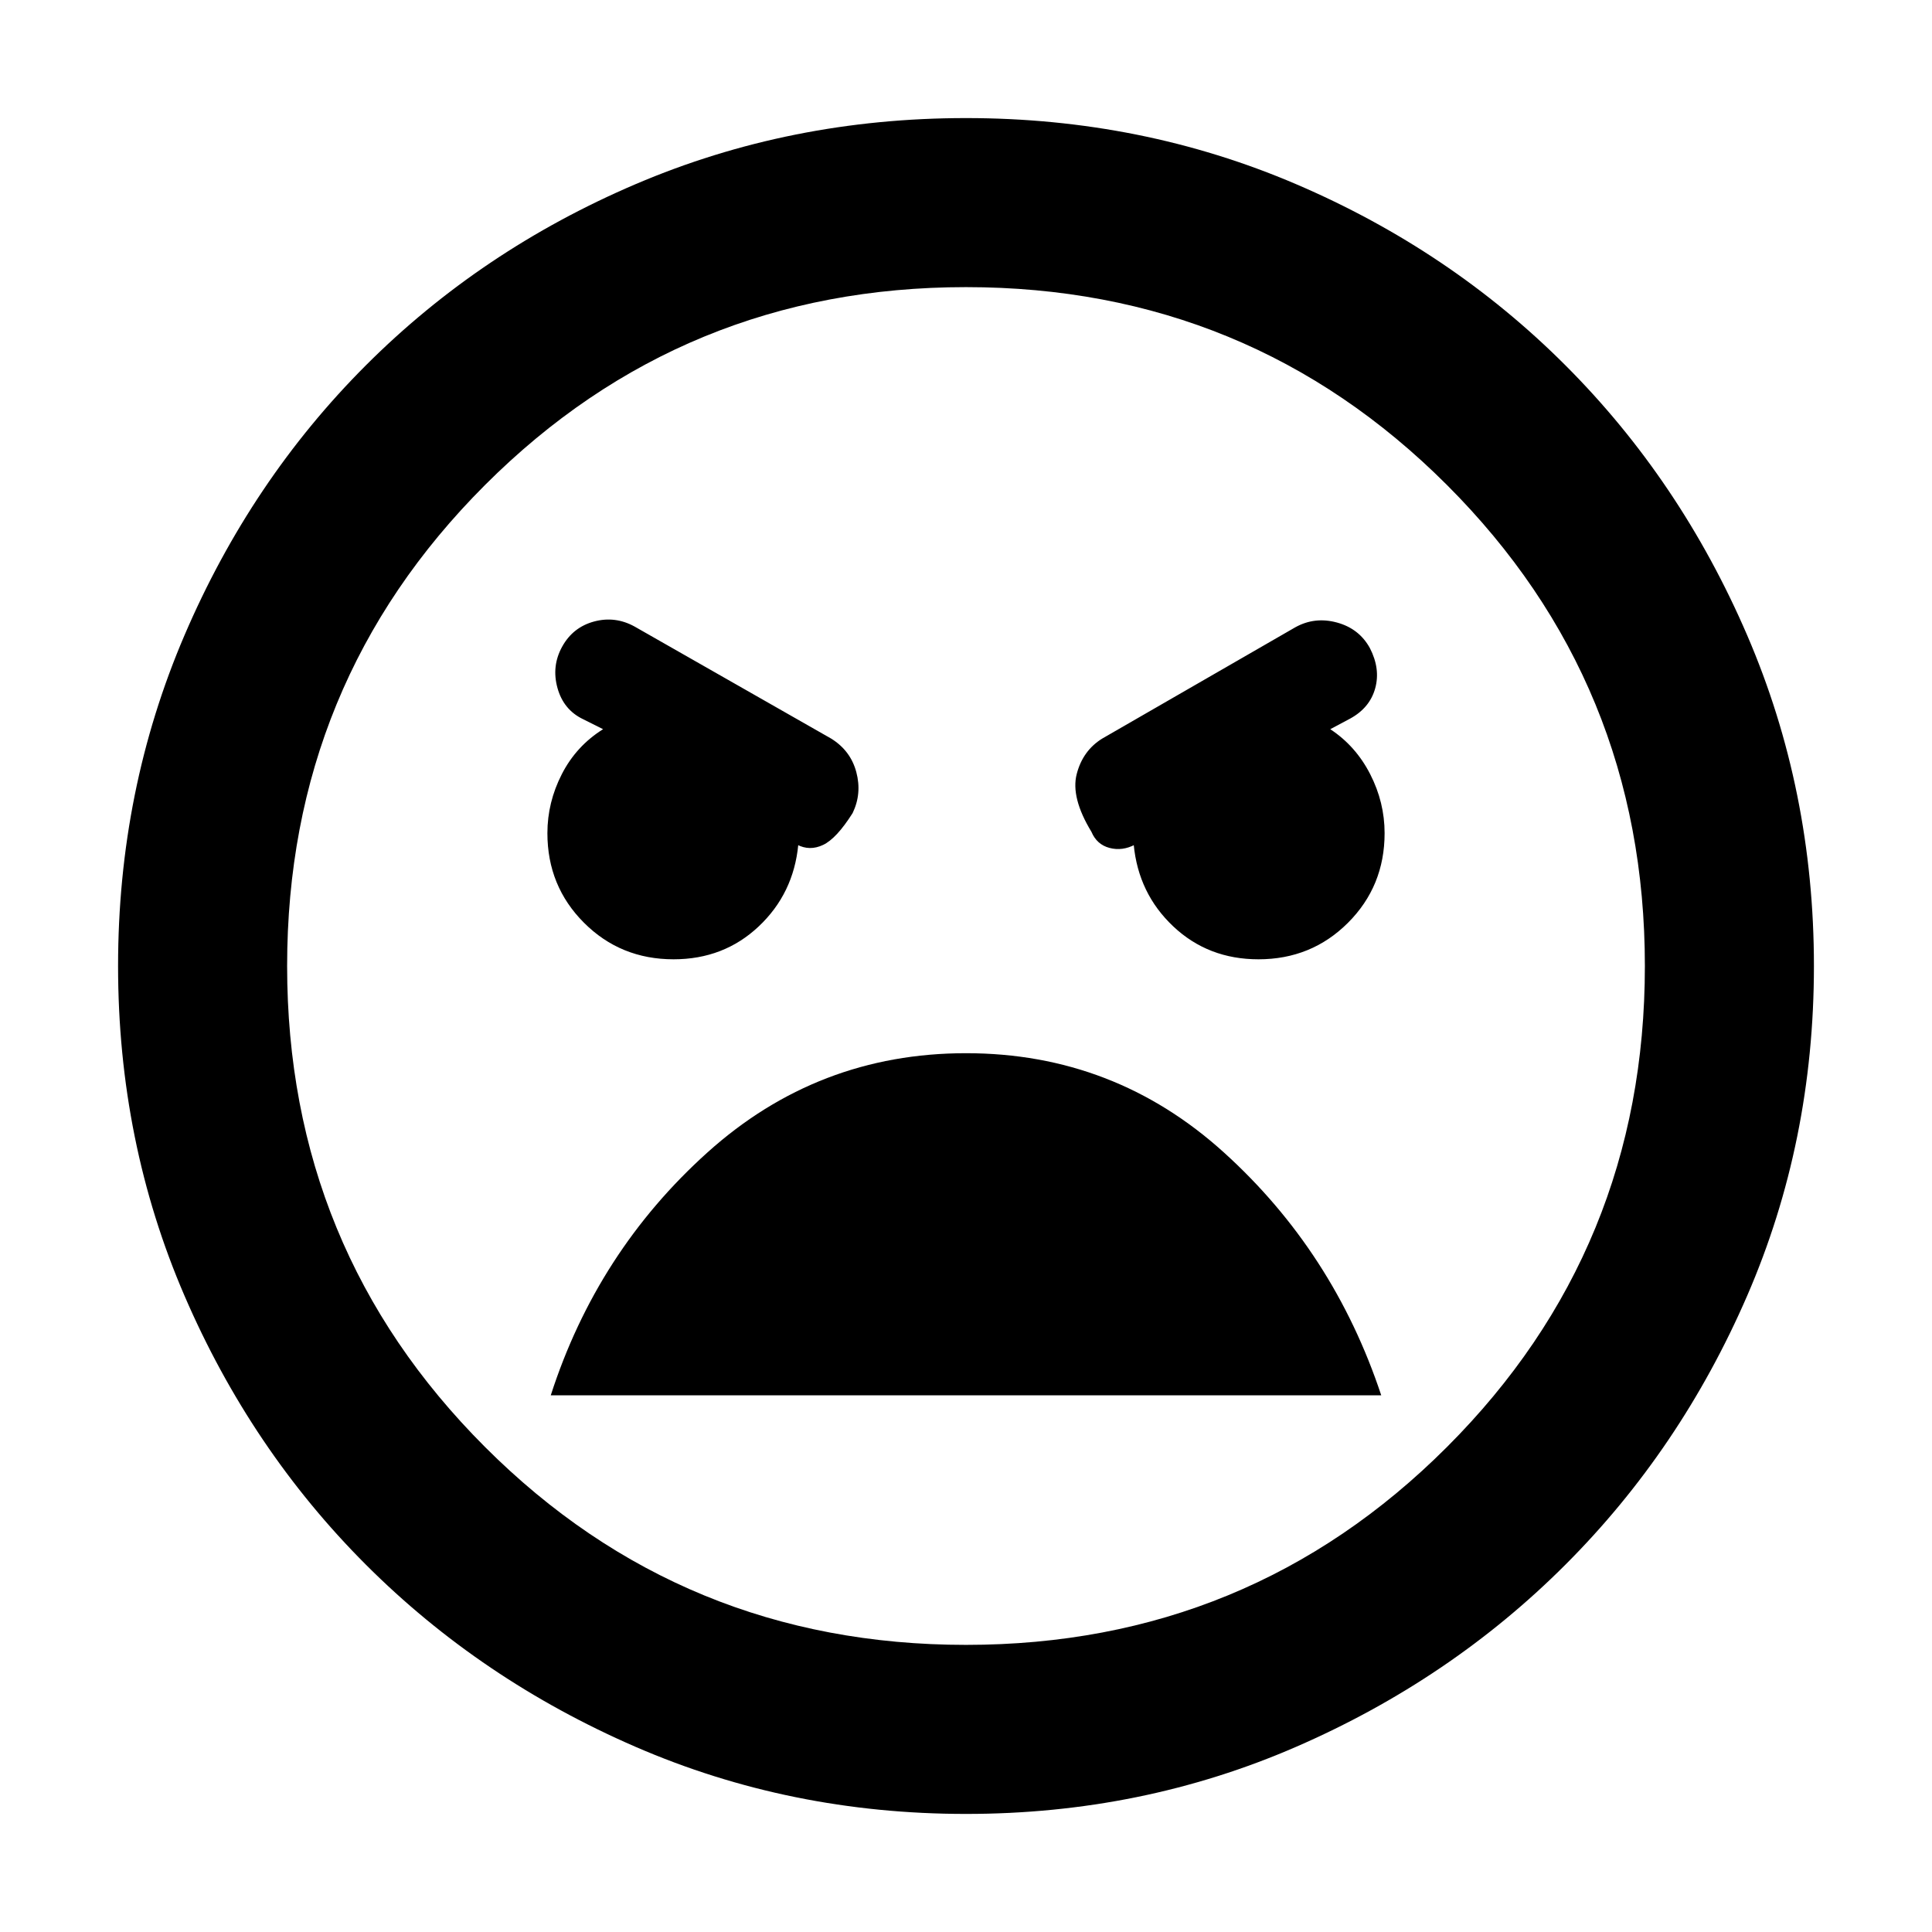 <svg xmlns="http://www.w3.org/2000/svg" height="40" viewBox="0 -960 960 960" width="40"><path d="M480-58.67q-87.33 0-164.17-33.33-76.83-33.33-134-90.5-57.16-57.17-90.16-133.67-33-76.5-33-163.83 0-87.33 33-164.33 33-77 90.16-134.17 57.17-57.17 134-90 76.84-32.83 164.17-32.83 87.33 0 164 32.83t133.83 90q57.17 57.17 90.34 134.17 33.16 77 33.16 164.33 0 87.33-33.16 163.83-33.17 76.5-90.34 133.67Q720.67-125.33 644-92q-76.67 33.33-164 33.33Zm0-84q140.67 0 239-98.33 98.33-98.33 98.33-239 0-140.67-98.33-239-98.33-98.33-239-98.33-140.67 0-239 98.33-98.33 98.33-98.33 239 0 140.67 98.33 239 98.33 98.33 239 98.33Zm145.33-340.66q26.34 0 44.5-18.17Q688-519.67 688-546q0-15.33-7.17-29.33-7.16-14-19.83-22.34l10-5.33q9.67-5.33 12.33-15 2.67-9.67-2.66-20-5.34-9.67-16.34-12.67t-20.66 2.34l-96 55.33Q538-587 535-575.33q-3 11.66 7.33 28.66 2.67 6.34 9 8 6.34 1.67 12.67-1.66h-.67Q565.67-516 583-499.67q17.33 16.34 42.33 16.34Zm-290.66 0q25 0 42.33-16.34 17.33-16.33 19.67-40.66H396q6.33 3.33 13 .16 6.67-3.16 14.67-15.83 4.66-9.67 1.83-20.33Q422.67-587 413-593l-97.67-55.67q-9.66-5.33-20.16-2.5-10.5 2.84-15.84 12.5Q274-629 277-618.17q3 10.84 12.67 15.5l10 5q-13.34 8.34-20.5 22.34-7.17 14-7.17 29.33 0 26.33 18.17 44.5 18.16 18.17 44.5 18.17ZM480-436.67q-73.67 0-128.5 49.34-54.83 49.33-77.83 120.66h412.66Q662.67-338 608.17-387.33q-54.5-49.34-128.17-49.34Zm0-43.33Z"/></svg>